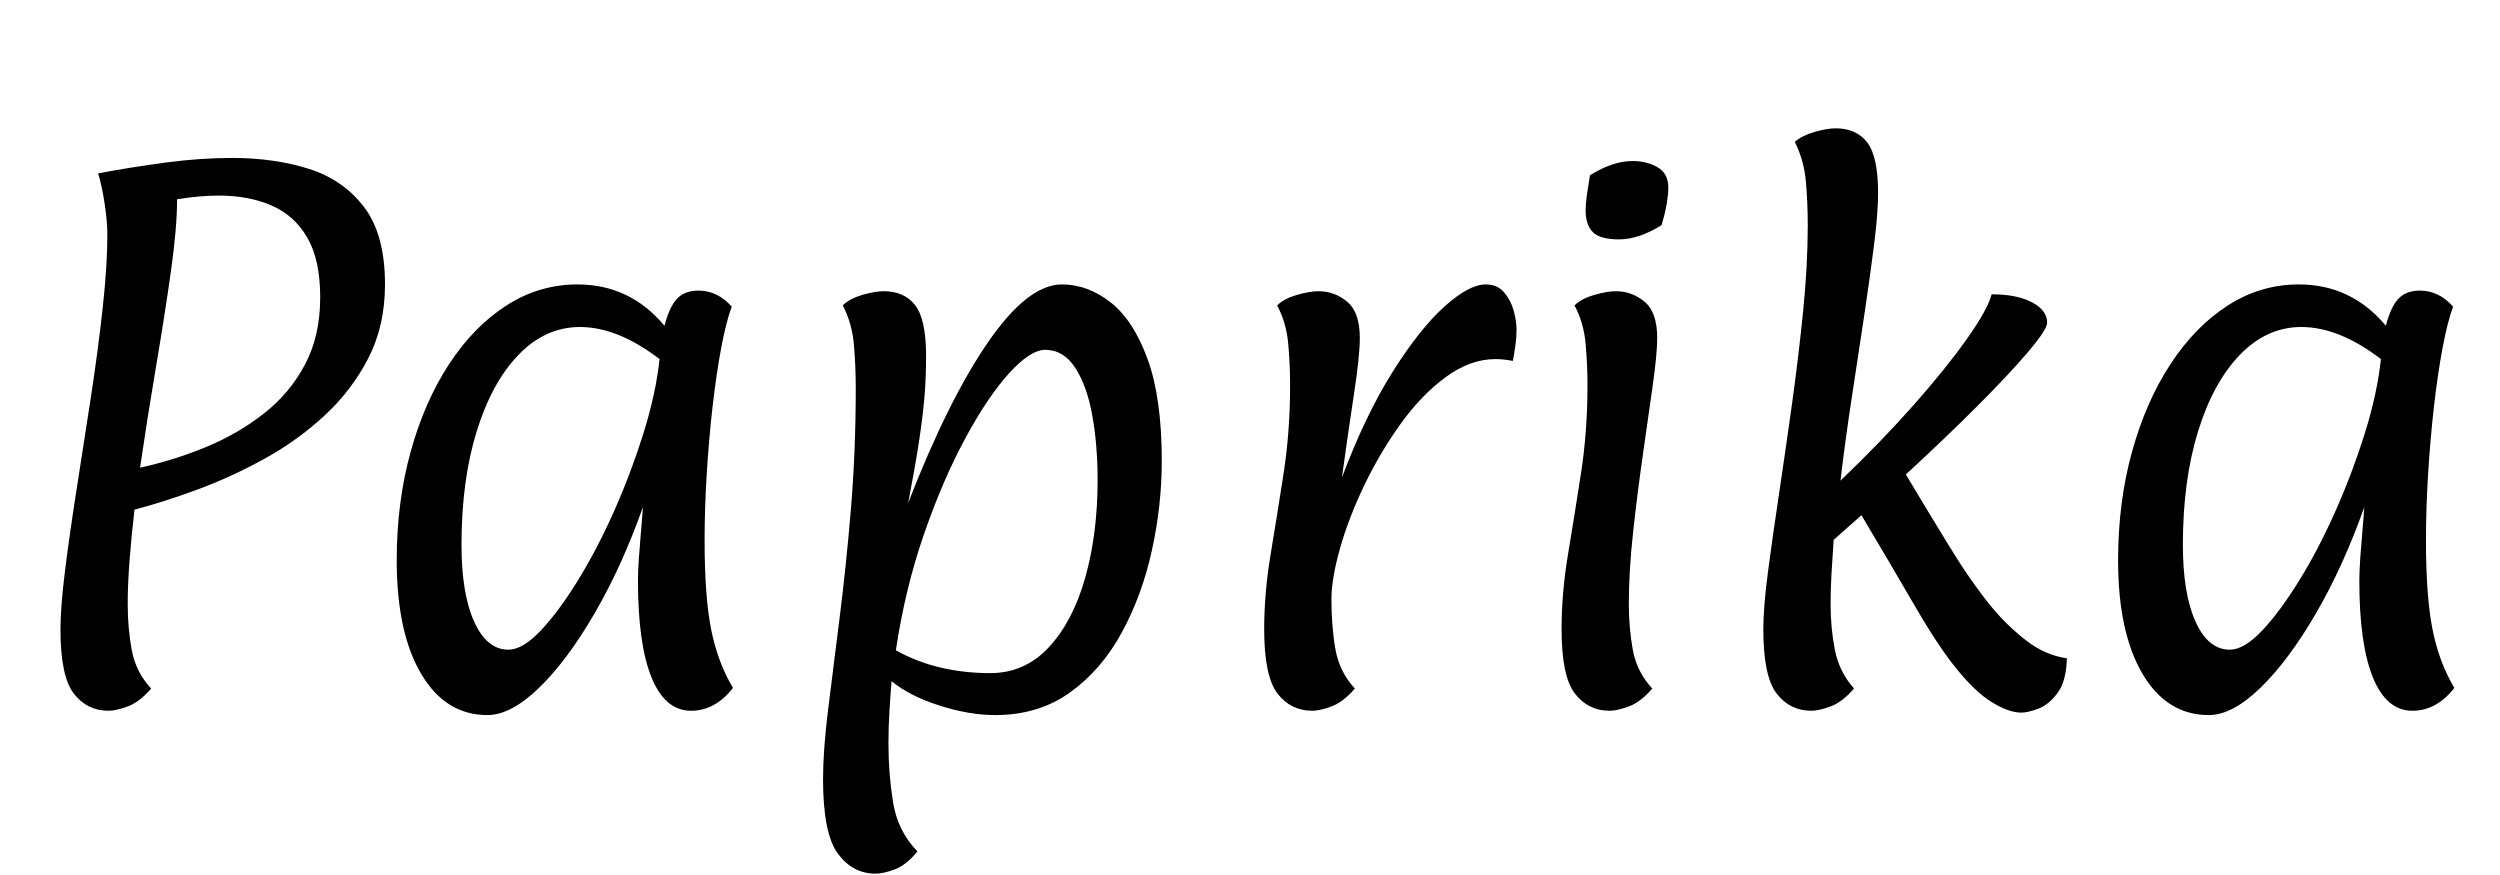 <svg width="64.832" height="22.704" viewBox="0 0 64.832 22.704" xmlns="http://www.w3.org/2000/svg"><path transform="translate(0 18.32) scale(.016 -.016)" d="m176-7q-35 0-56.5 28t-21.5 104q0 36 7.5 96t19 133 23 148.5 19 144 7.5 118.5q0 21-4.5 50.5t-10.5 48.5q53 10 109 17.5t109 7.5q67 0 123-17.5t90-62 34-125.5q0-67-27-119.5t-71.5-93.5-98.5-70.5-108.5-49.5-100.5-32q-5-43-8-82t-3-71q0-39 6.5-74.5t31.5-62.5q-19-22-38-29t-31-7zm51 394q55 12 107 33.5t94 54.5 66.5 79.5 24.5 108.5q0 61-21 97t-58 52-85 16q-32 0-68-6 0-46-10-117t-24-153.5-26-164.5z"/><path transform="translate(9.2 18.32) scale(.016 -.016)" d="m215-14q-68 0-107.5 67t-39.5 184q0 94 22.5 175.5t62.5 142.5 93 95 115 34q85 0 141-67 8 31 20.5 44t34.5 13q31 0 54-26-9-24-17-66.5t-14-95-9.5-109-3.5-108.5q0-90 10.5-143.5t35.5-95.5q-29-37-68-37-42 0-64 54t-22 157q0 15 1.5 36.5t3.5 44 3 38.5q-34-96-78.5-172.5t-90-120.5-83.5-44zm34 106q23 0 52 30.5t60.5 81.5 59 113 47.5 126 26 120q-68 52-129 52-56 0-99.5-45t-68-124.5-24.5-183.5q0-79 20.5-124.5t55.5-45.5z"/><path transform="translate(20.192 18.32) scale(.016 -.016)" d="m157-271q-37 0-61 32.5t-24 120.5q0 46 8 111.5t18.5 147.5 18.5 177 8 198q0 36-3 70.5t-18 63.5q11 11 31.5 17t34.5 6q34 0 51.5-23t17.5-82q0-38-3-70.5t-9-71.5-17-96q65 167 129.5 260.5t119.5 93.5q42 0 79-29t60-92 23-165q0-72-16-145t-49-133.5-84-97-121-36.5q-42 0-90.5 15.5t-77.5 39.5q-2-25-3.5-50.5t-1.5-51.5q0-48 7.5-94.5t39.5-79.5q-18-22-36.5-29t-31.5-7zm186 325q56 0 95 42t59 113 20 158q0 56-8.5 104t-27.5 77.5-49 29.5q-24 0-58.5-38t-71-105.5-67-155.5-45.5-188q34-19 72.5-28t80.5-9z"/><path transform="translate(31.216 18.32) scale(.016 -.016)" d="m176-7q-35 0-56.5 28t-21.5 104q0 59 10.5 122t21 131 10.5 143q0 32-3 66.5t-18 62.5q11 11 32 17t35 6q26 0 46.5-17t20.5-59q0-29-9.5-91t-19.5-135q38 101 82 171t84 106 67 36q19 0 30-13t15.5-30 4.5-31q0-12-2-26t-4-24q-15 3-28 3-41 0-80.5-29t-73-75.5-59-99.5-39.5-102.5-14-82.5q0-45 6.5-81.5t31.5-63.5q-19-22-38-29t-31-7z"/><path transform="translate(38.928 18.32) scale(.016 -.016)" d="m271 841q0-11-2.5-26t-8.5-35q-37-23-69-23-30 0-42 11.5t-12 35.5q0 11 2 25t5 32q37 23 69 23 23 0 40.5-10t17.5-33zm-95-848q-35 0-56.5 28t-21.5 104q0 59 10.5 122t21 131 10.5 143q0 32-3 66.5t-18 62.5q11 11 32 17t35 6q26 0 46.5-17t20.5-59q0-25-7-75t-16-112.5-16-126.5-7-117q0-39 6.5-74.5t31.5-62.5q-19-22-38-29t-31-7z"/><path transform="translate(44.24 18.32) scale(.016 -.016)" d="m511-10q-20 0-47 16.5t-57 53.5q-29 35-68.5 103t-86.5 147l-45-40q-2-28-3.5-54.5t-1.5-49.5q0-39 7-74.5t31-62.5q-19-22-38-29t-31-7q-35 0-56.5 28t-21.5 104q0 36 7.5 93t18 127 21 145.5 18 150 7.5 139.5q0 36-3 70.5t-18 64.5q11 10 31.5 16t34.5 6q34 0 51.5-23t17.5-82q0-32-6.5-83.5t-16-115-20-132-18.5-135.5q66 63 119 123t86.5 107.5 39.5 71.5q41 0 65.5-13t24.5-33q0-11-31-47.5t-83-88.5-115-110q37-62 72-119t68-97q25-30 55.5-53.5t65.5-28.5q-1-37-15-56t-31-25.5-28-6.5z"/><path transform="translate(53.84 18.32) scale(.016 -.016)" d="m215-14q-68 0-107.5 67t-39.5 184q0 94 22.5 175.5t62.5 142.5 93 95 115 34q85 0 141-67 8 31 20.5 44t34.5 13q31 0 54-26-9-24-17-66.5t-14-95-9.5-109-3.5-108.5q0-90 10.5-143.5t35.5-95.5q-29-37-68-37-42 0-64 54t-22 157q0 15 1.5 36.5t3.5 44 3 38.5q-34-96-78.5-172.5t-90-120.5-83.5-44zm34 106q23 0 52 30.5t60.5 81.5 59 113 47.5 126 26 120q-68 52-129 52-56 0-99.5-45t-68-124.5-24.5-183.5q0-79 20.5-124.5t55.5-45.5z"/></svg>